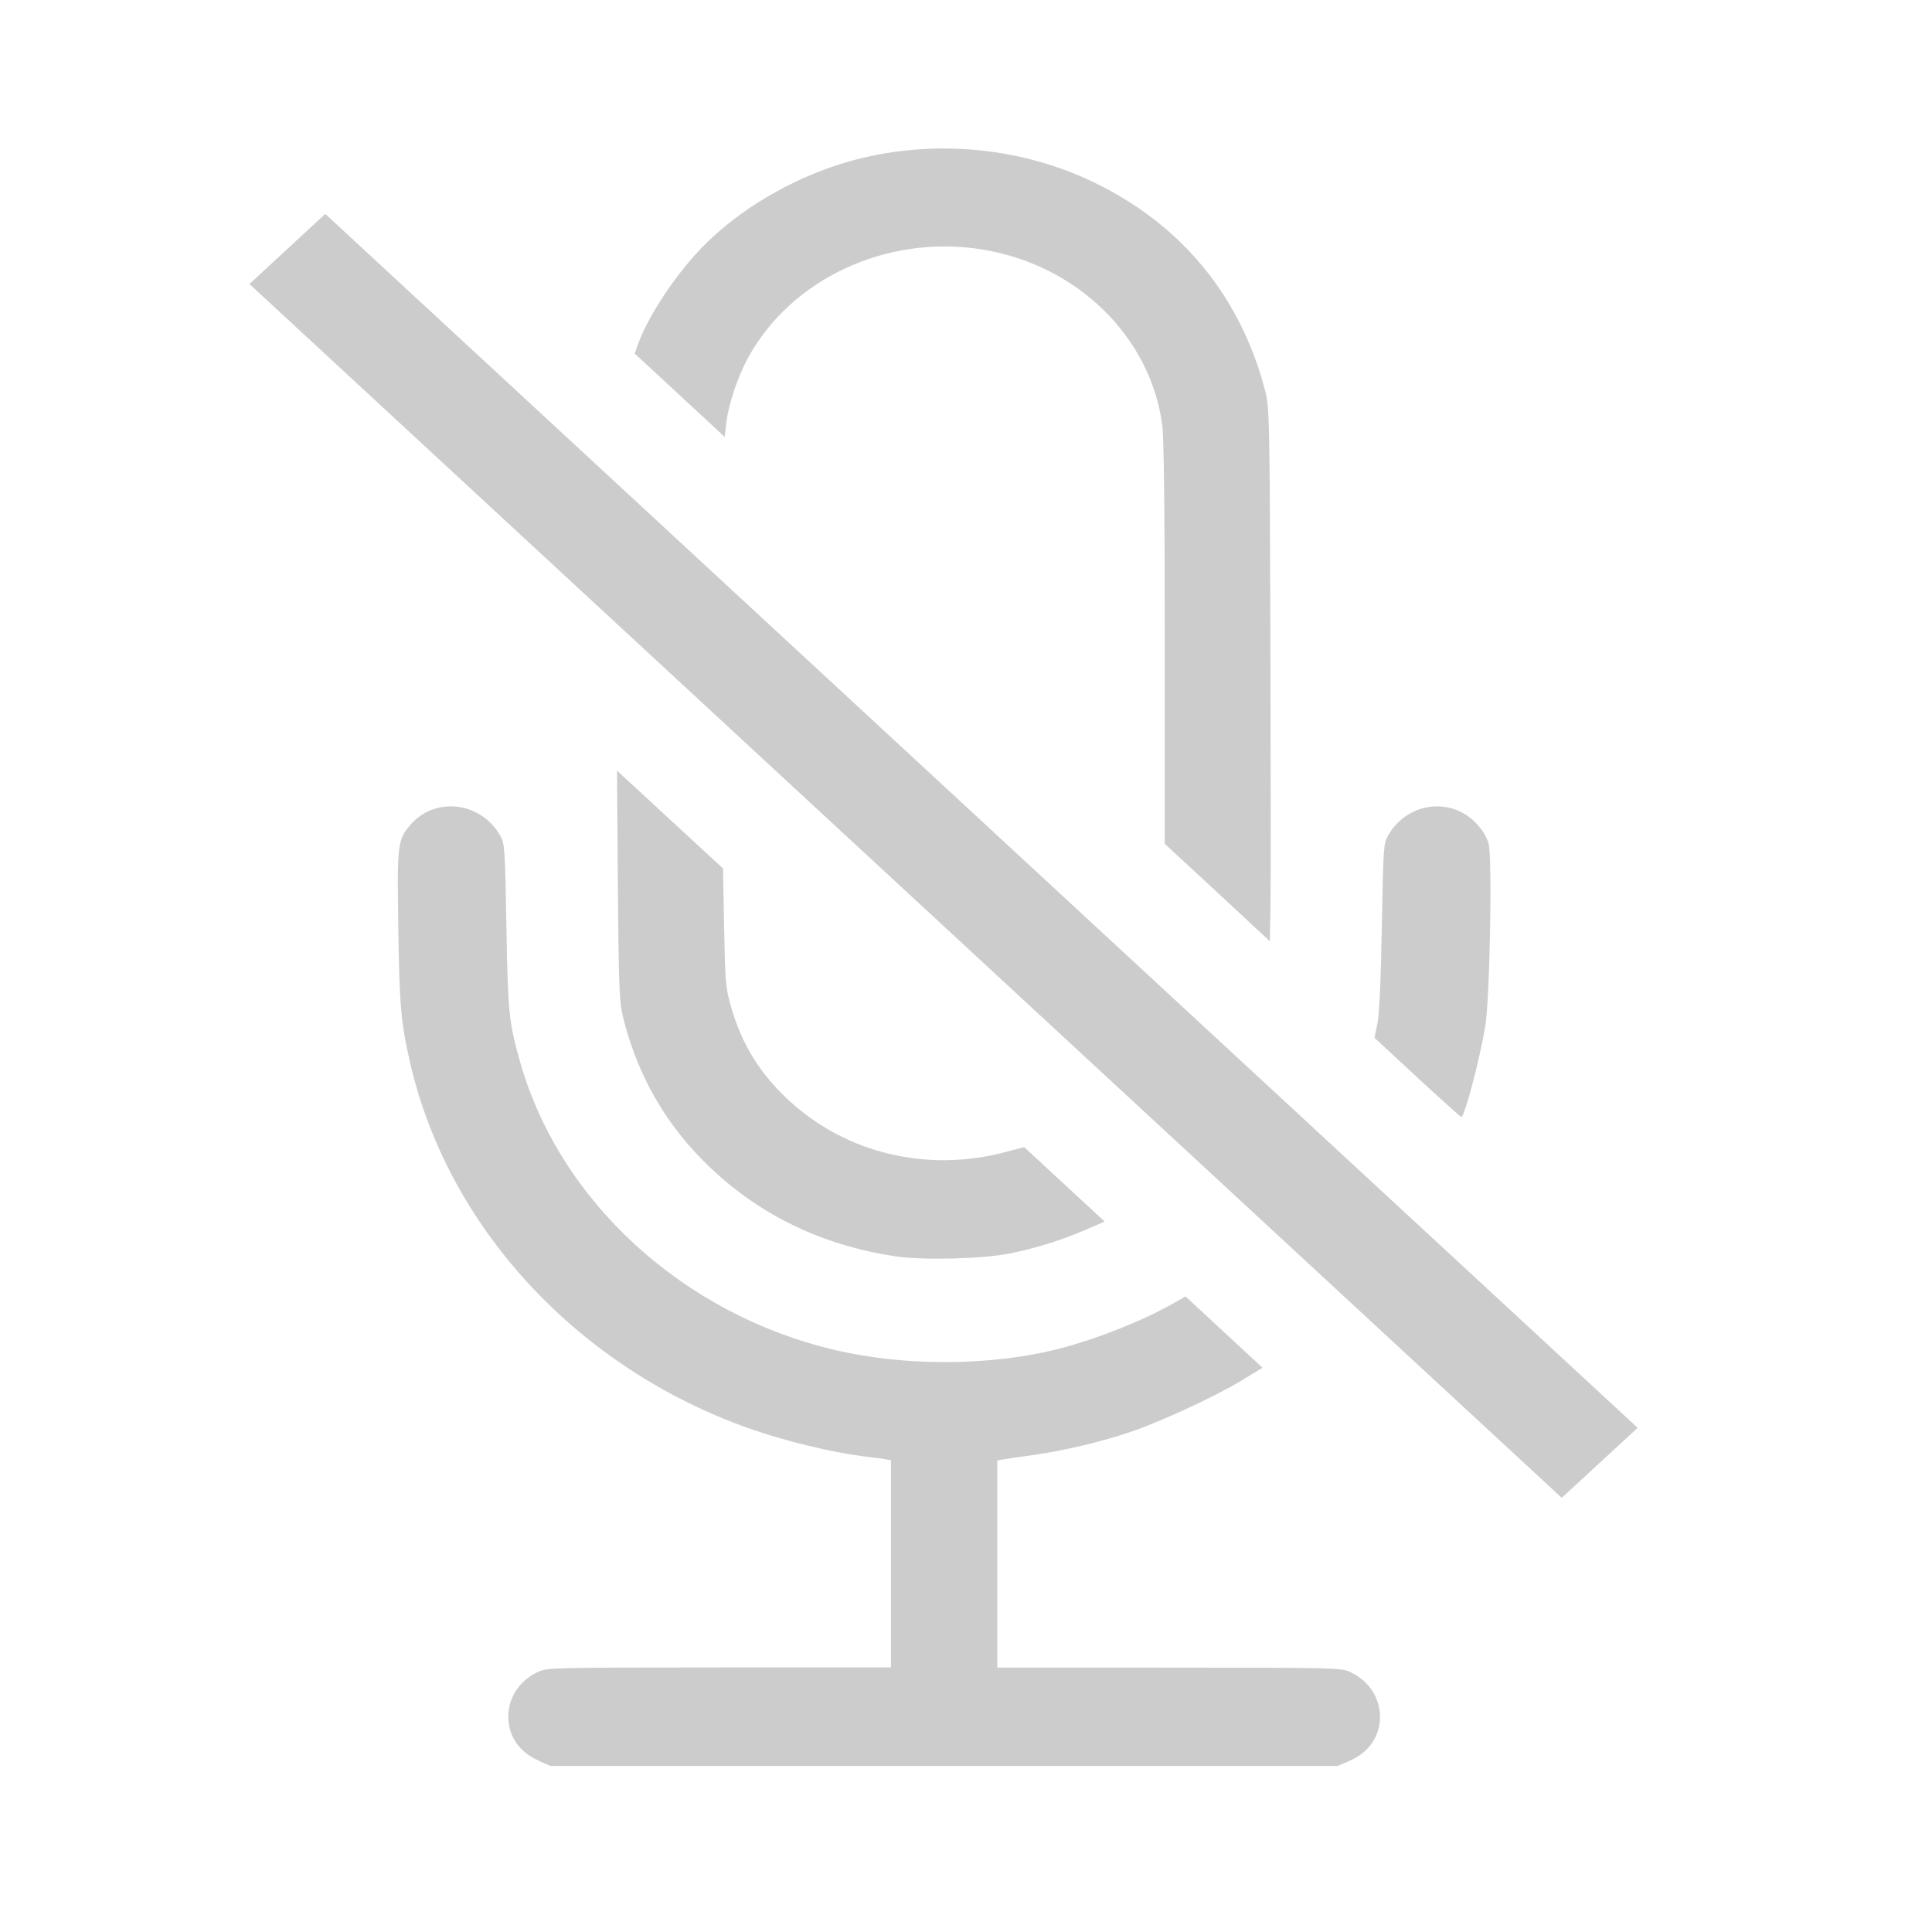 <?xml version="1.0" encoding="UTF-8" standalone="no"?>
<svg
   width="25"
   height="25"
   fill="currentColor"
   class="bi bi-mic-mute"
   viewBox="0 0 25 25"
   version="1.1"
   id="svg23"
   sodipodi:docname="mic-mute.svg"
   inkscape:version="1.1 (c68e22c387, 2021-05-23)"
   xmlns:inkscape="http://www.inkscape.org/namespaces/inkscape"
   xmlns:sodipodi="http://sodipodi.sourceforge.net/DTD/sodipodi-0.dtd"
   xmlns="http://www.w3.org/2000/svg"
   xmlns:svg="http://www.w3.org/2000/svg">
  <defs
     id="defs27" />
  <sodipodi:namedview
     id="namedview25"
     pagecolor="#505050"
     bordercolor="#eeeeee"
     borderopacity="1"
     inkscape:pageshadow="0"
     inkscape:pageopacity="0"
     inkscape:pagecheckerboard="0"
     showgrid="false"
     inkscape:zoom="24.1875"
     inkscape:cx="9.6744186"
     inkscape:cy="13.912145"
     inkscape:window-width="1618"
     inkscape:window-height="1027"
     inkscape:window-x="-8"
     inkscape:window-y="-8"
     inkscape:window-maximized="1"
     inkscape:current-layer="svg23" />
  <path
     style="fill:#cccccc;stroke-width:0.028"
     d="M 11.578,16.255 C 10.65,16.115 9.854,15.735 9.201,15.119 8.621,14.572 8.239,13.909 8.054,13.127 8.014,12.956 8.005,12.687 7.995,11.448 l -0.011,-1.476 0.686,0.633 0.686,0.633 0.014,0.762 c 0.013,0.707 0.019,0.78 0.088,1.022 0.141,0.493 0.372,0.867 0.751,1.218 0.743,0.687 1.797,0.937 2.81,0.665 l 0.233,-0.062 0.521,0.482 0.521,0.482 -0.248,0.107 c -0.313,0.135 -0.643,0.238 -0.98,0.306 -0.355,0.071 -1.13,0.09 -1.488,0.036 z"
     id="path183" />
  <path
     style="fill:#cccccc;stroke-width:0.028"
     d="M 11.719,11.529 3.228,3.675 3.719,3.221 4.209,2.768 l 8.491,7.854 8.491,7.854 -0.491,0.453 -0.491,0.453 z"
     id="path222" />
  <path
     style="fill:#cccccc;stroke-width:0.028"
     d="m 15.753,11.549 -0.681,-0.63 -8.8e-5,-2.586 C 15.072,6.621 15.061,5.664 15.04,5.503 14.888,4.355 13.936,3.426 12.709,3.228 11.477,3.029 10.234,3.607 9.676,4.637 9.545,4.879 9.426,5.235 9.399,5.47 L 9.377,5.653 8.795,5.114 8.213,4.575 8.25,4.47 C 8.364,4.141 8.674,3.654 8.998,3.294 9.543,2.689 10.399,2.206 11.25,2.023 c 0.984,-0.211 2.019,-0.091 2.908,0.338 1.141,0.551 1.906,1.488 2.22,2.722 0.048,0.187 0.053,0.447 0.061,3.196 0.005,1.646 0.006,3.197 0.001,3.447 l -0.008,0.454 z"
     id="path261" />
  <path
     style="fill:#cccccc;stroke-width:0.028"
     d="m 6.975,22.785 c -0.253,-0.109 -0.398,-0.318 -0.398,-0.572 0,-0.253 0.155,-0.48 0.399,-0.585 0.111,-0.048 0.237,-0.05 2.335,-0.051 l 2.218,-5.94e-4 v -1.34 -1.34 l -0.066,-0.013 c -0.036,-0.007 -0.132,-0.02 -0.212,-0.029 -0.489,-0.056 -1.148,-0.218 -1.663,-0.409 -2.167,-0.804 -3.801,-2.596 -4.282,-4.697 -0.118,-0.514 -0.137,-0.739 -0.152,-1.732 -0.016,-1.085 -0.01,-1.142 0.146,-1.331 0.316,-0.383 0.918,-0.318 1.172,0.126 0.059,0.103 0.063,0.158 0.081,1.178 0.019,1.11 0.032,1.234 0.173,1.737 0.509,1.815 2.112,3.284 4.085,3.744 0.843,0.196 1.836,0.207 2.689,0.03 0.512,-0.106 1.203,-0.366 1.663,-0.624 l 0.178,-0.1 0.498,0.461 0.498,0.461 -0.274,0.167 c -0.332,0.202 -1.048,0.533 -1.438,0.665 -0.374,0.127 -0.866,0.243 -1.266,0.299 -0.177,0.025 -0.352,0.05 -0.388,0.057 l -0.066,0.012 v 1.34 1.34 l 2.218,5.96e-4 c 2.098,5.63e-4 2.224,0.003 2.335,0.051 0.244,0.105 0.399,0.332 0.399,0.585 0,0.255 -0.145,0.463 -0.398,0.572 l -0.148,0.064 H 12.217 7.122 l -0.148,-0.064 z"
     id="path300" />
  <path
     style="fill:#cccccc;stroke-width:0.028"
     d="m 18.339,13.941 -0.553,-0.512 0.038,-0.185 c 0.024,-0.118 0.045,-0.569 0.057,-1.255 0.018,-1.02 0.022,-1.075 0.081,-1.178 0.193,-0.338 0.595,-0.47 0.937,-0.307 0.165,0.078 0.316,0.25 0.363,0.41 0.05,0.172 0.017,2.007 -0.043,2.368 -0.07,0.422 -0.268,1.172 -0.309,1.172 -0.009,0 -0.266,-0.231 -0.571,-0.512 z"
     id="path339" />
  <g
     style="fill:currentColor"
     id="g857"
     transform="translate(-3.783,-19.99)">
    <path
       d="m 5,3 a 3,3 0 0 1 6,0 V 8 A 3,3 0 0 1 5,8 Z"
       id="path845" />
    <path
       d="M 3.5,6.5 A 0.5,0.5 0 0 1 4,7 v 1 a 4,4 0 0 0 8,0 V 7 a 0.5,0.5 0 0 1 1,0 V 8 A 5,5 0 0 1 8.5,12.975 V 15 h 3 a 0.5,0.5 0 0 1 0,1 h -7 a 0.5,0.5 0 0 1 0,-1 h 3 V 12.975 A 5,5 0 0 1 3,8 V 7 A 0.5,0.5 0 0 1 3.5,6.5 Z"
       id="path847" />
  </g>
</svg>
